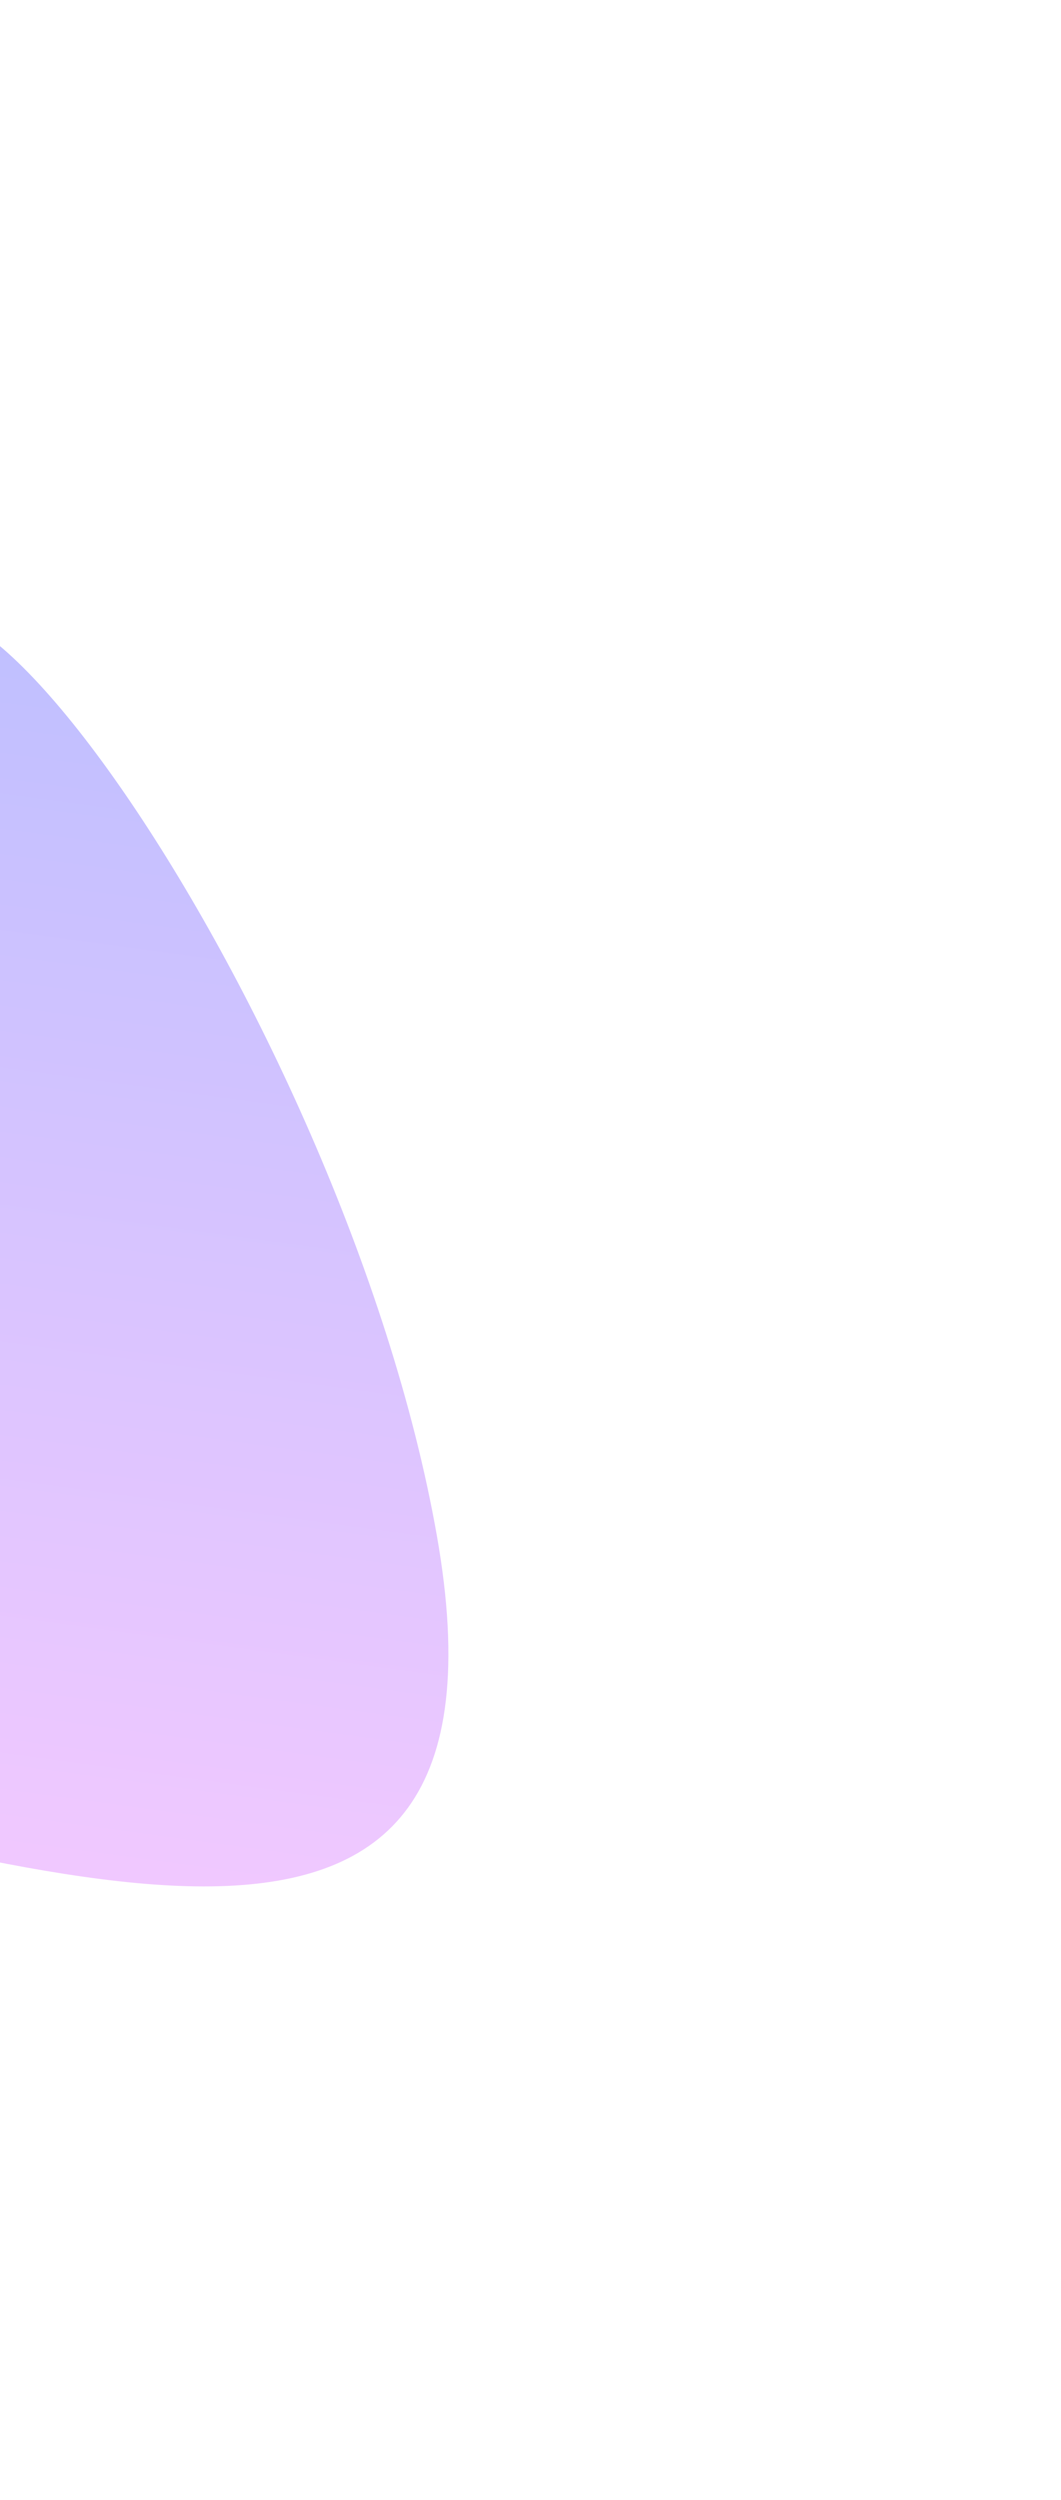 <svg width="347" height="817" viewBox="0 0 347 817" fill="none" xmlns="http://www.w3.org/2000/svg">
<g filter="url(#filter0_f_18_3517)">
<path d="M-69.943 342.145C-37.419 309.578 -34.203 255.953 -36.66 233.211C-38.879 117.163 112.452 329.622 142.856 501.694C173.261 673.766 15.625 610.193 -135.189 577.592C-286.003 544.992 -110.597 382.853 -69.943 342.145Z" fill="url(#paint0_linear_18_3517)" fill-opacity="0.4"/>
</g>
<defs>
<filter id="filter0_f_18_3517" x="-395.335" y="0.051" width="741.989" height="816.415" filterUnits="userSpaceOnUse" color-interpolation-filters="sRGB">
<feFlood flood-opacity="0" result="BackgroundImageFix"/>
<feBlend mode="normal" in="SourceGraphic" in2="BackgroundImageFix" result="shape"/>
<feGaussianBlur stdDeviation="100" result="effect1_foregroundBlur_18_3517"/>
</filter>
<linearGradient id="paint0_linear_18_3517" x1="-42.529" y1="168.343" x2="-104.858" y2="625.532" gradientUnits="userSpaceOnUse">
<stop stop-color="#575EFF"/>
<stop offset="1" stop-color="#E478FF"/>
</linearGradient>
</defs>
</svg>
